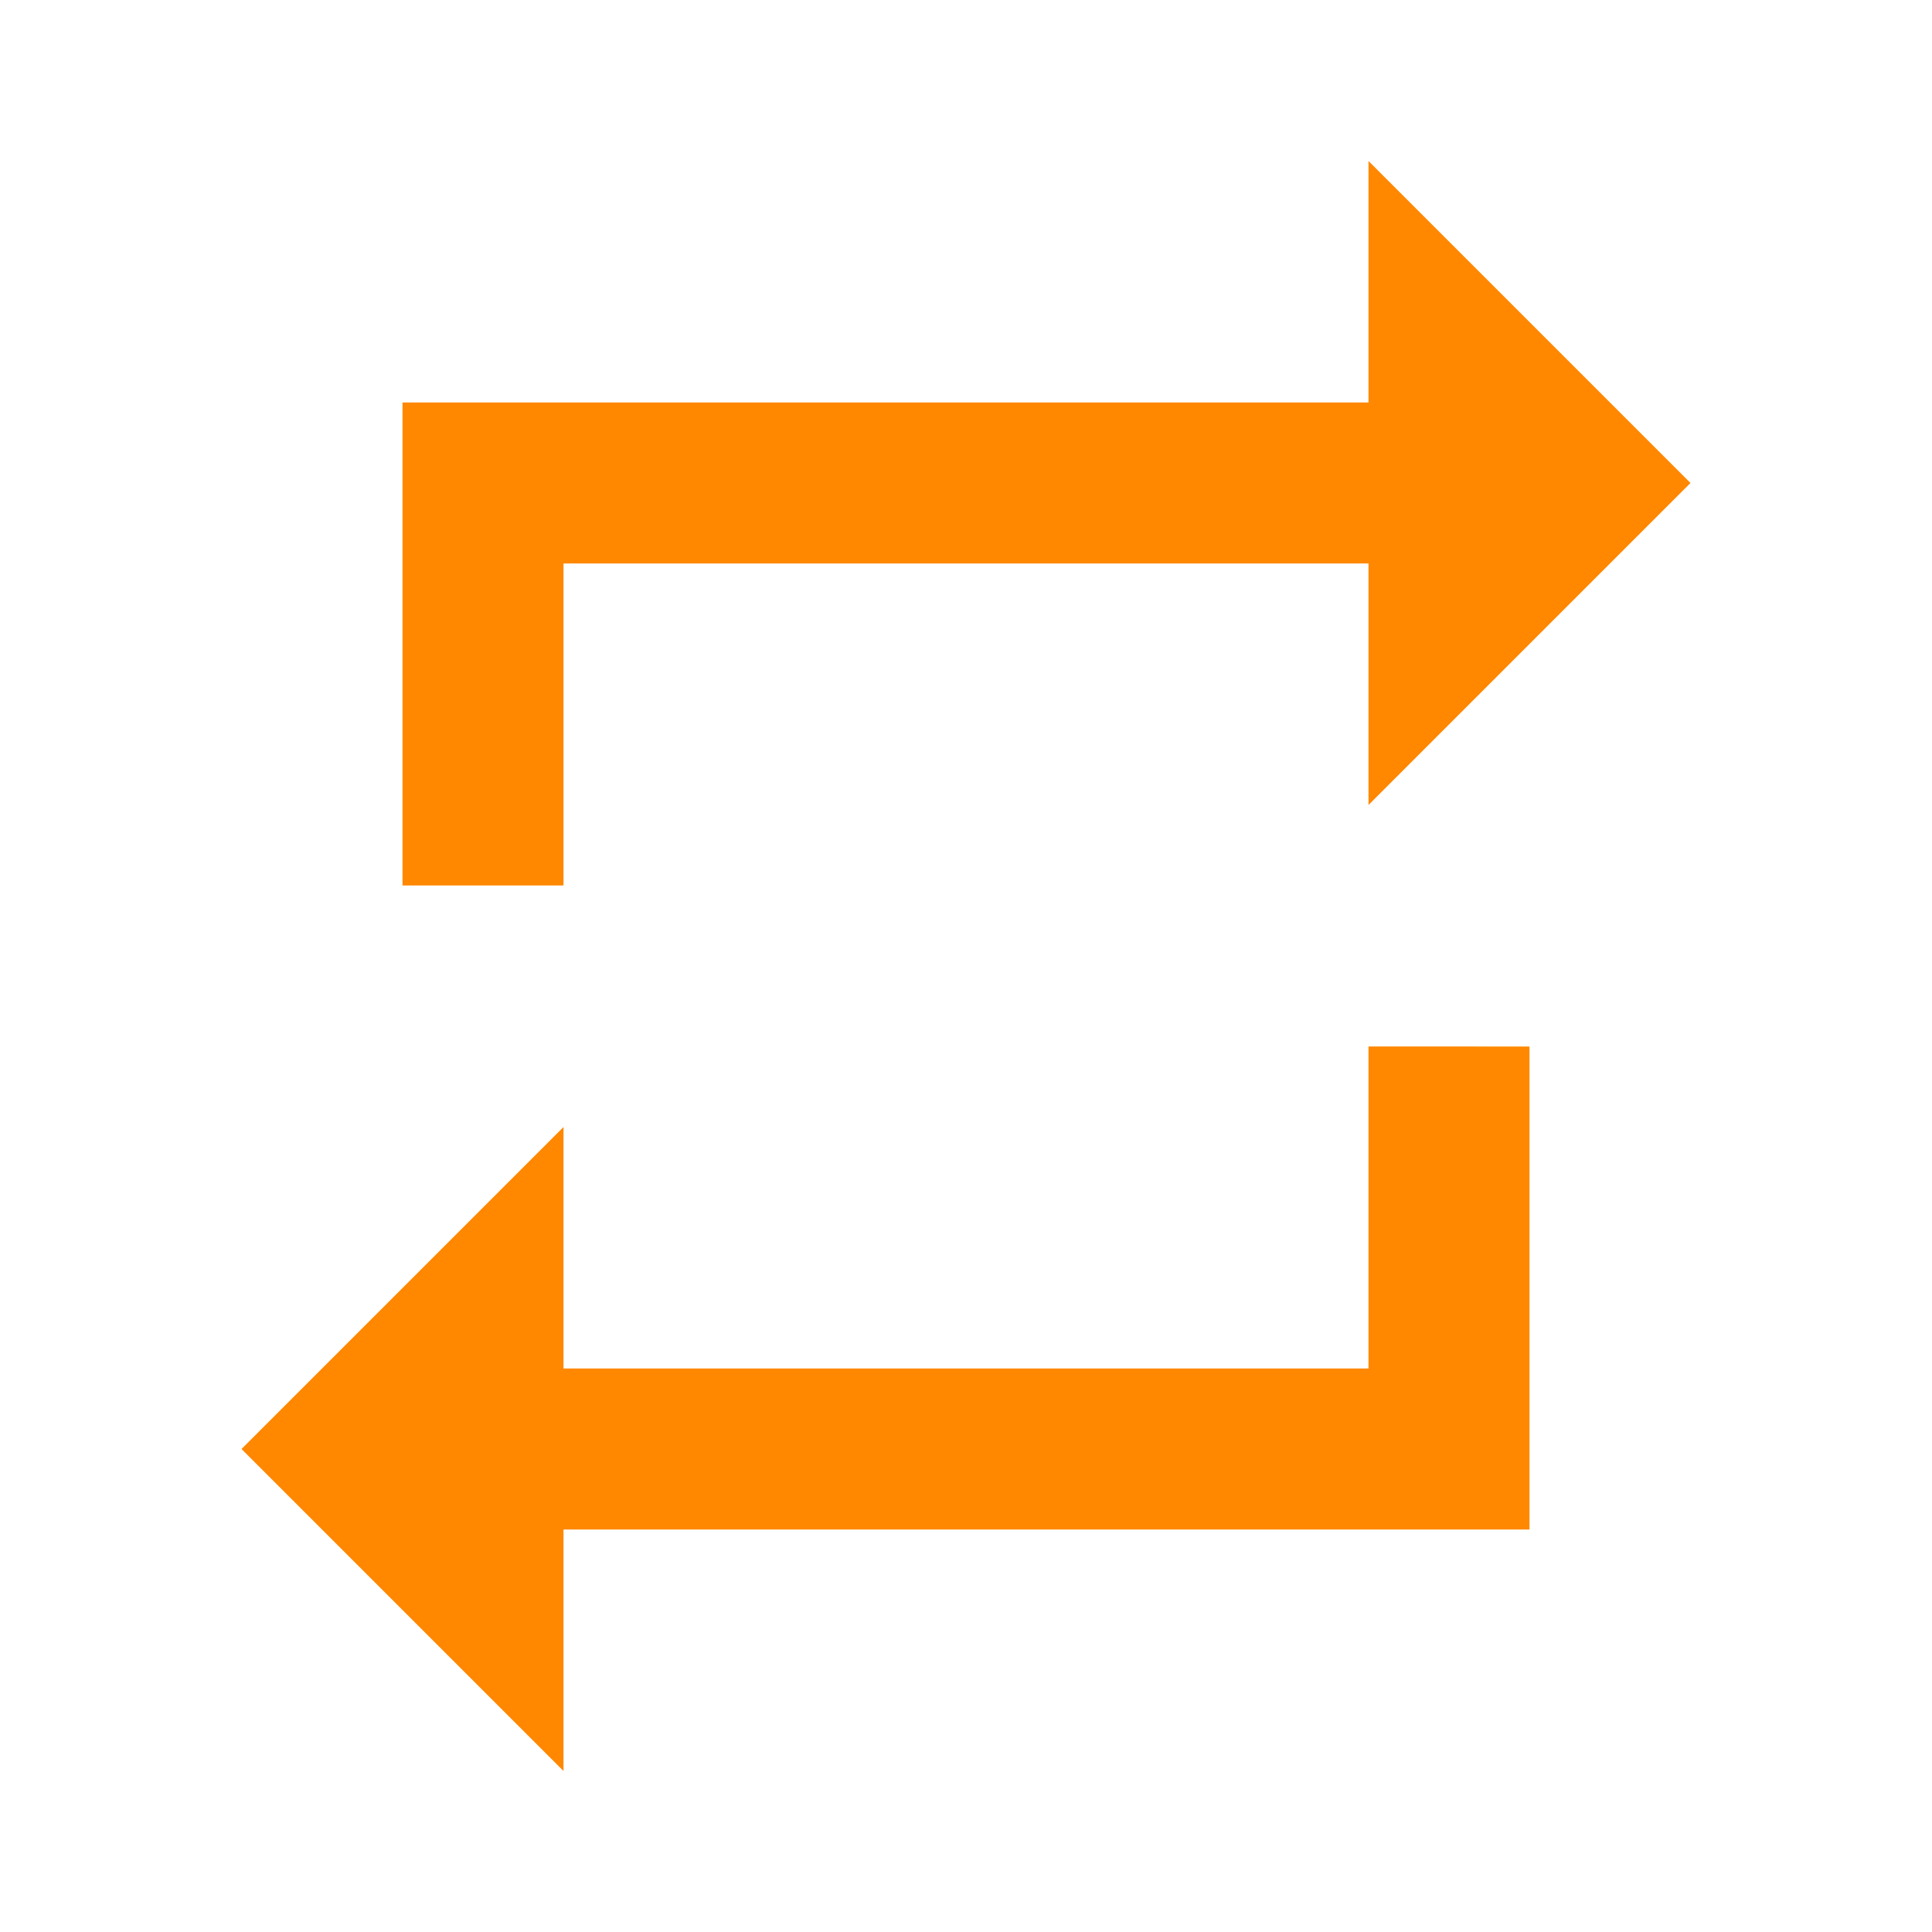 <svg xmlns="http://www.w3.org/2000/svg" xmlns:svg="http://www.w3.org/2000/svg" id="svg4682" width="24" height="24" version="1.1"><g id="layer1" transform="translate(0,-1028.362)"><g font-style="normal" style="line-height:125%;-inkscape-font-specification:Roboto" id="g5269" fill="#f80" fill-opacity="1" stroke="none" font-family="Roboto" font-size="16" font-stretch="normal" font-variant="normal" font-weight="normal" letter-spacing="0" transform="translate(-64,740)" word-spacing="0"><path id="path5271" fill="#f80" fill-opacity="1" d="m 17,2 0,3 -10,0 -2,0 0,6 2,0 0,-4 10,0 0,3 4,-4 z m 0,11 0,4 -10,0 0,-3 -4,4 4,4 0,-3 10,0 2,0 0,-6 z" font-size="6" transform="translate(64,288.362)"/></g></g></svg>